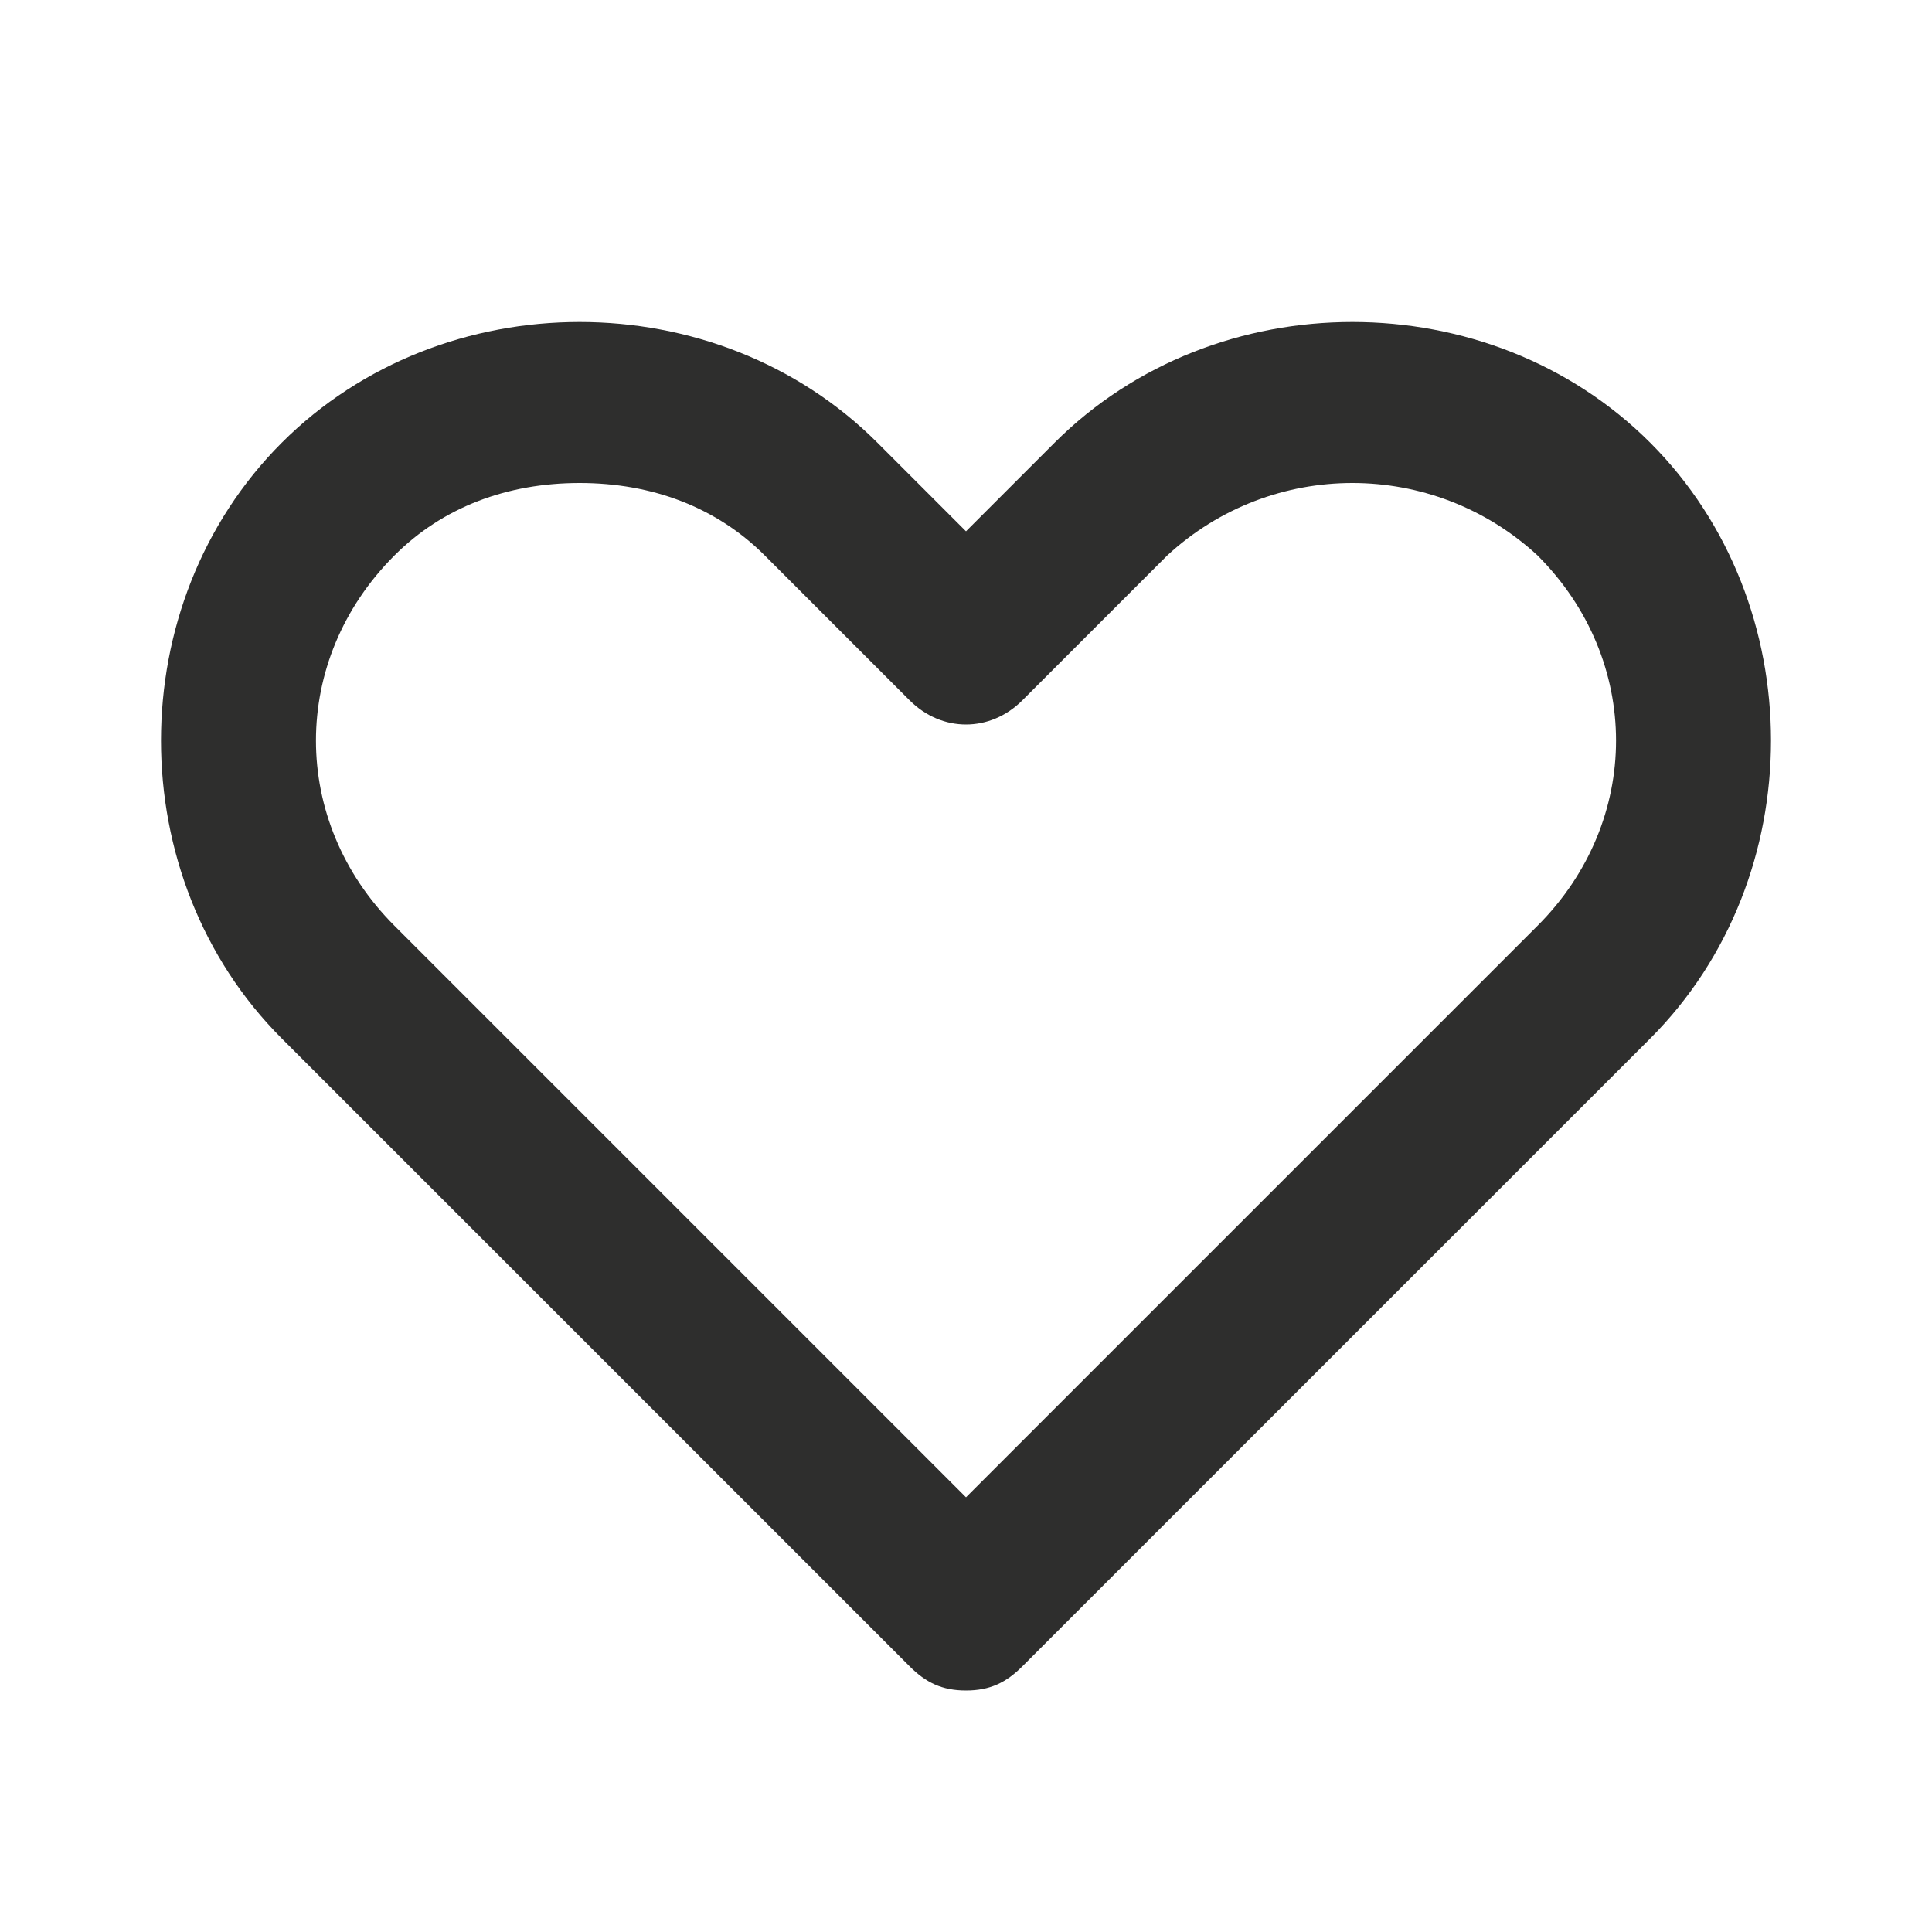 <?xml version="1.0" encoding="utf-8"?>
<!-- Generator: Adobe Illustrator 19.0.0, SVG Export Plug-In . SVG Version: 6.00 Build 0)  -->
<svg version="1.1" id="Layer_1" xmlns="http://www.w3.org/2000/svg" xmlns:xlink="http://www.w3.org/1999/xlink" x="0px" y="0px"
	 viewBox="-1715 1285 24 24" style="enable-background:new -1715 1285 24 24;" xml:space="preserve">
<style type="text/css">
	.st0{fill-opacity:0;}
	.st1{fill:#2E2E2D;}
</style>
<g>
	<g>
		<rect x="-1715" y="1285" class="st0" width="24" height="24"/>
		<path class="st1" d="M-1703,1306c-0.3,0-0.5-0.1-0.7-0.3l-7.8-7.8c-2-2-2-5.4,0-7.4c2-2,5.4-2,7.4,0l1.1,1.1l1.1-1.1
			c2-2,5.4-2,7.4,0c2,2,2,5.4,0,7.4l-7.8,7.8C-1702.5,1305.9-1702.7,1306-1703,1306z M-1707.8,1291c-0.9,0-1.7,0.3-2.3,0.9
			c-1.3,1.3-1.3,3.3,0,4.6l7.1,7.1l7.1-7.1c1.3-1.3,1.3-3.3,0-4.6c-1.3-1.2-3.3-1.2-4.6,0l-1.8,1.8c-0.4,0.4-1,0.4-1.4,0
			c0,0,0,0,0,0l-1.8-1.8C-1706.1,1291.3-1706.9,1291-1707.8,1291z"/>
	</g>
</g>
</svg>
